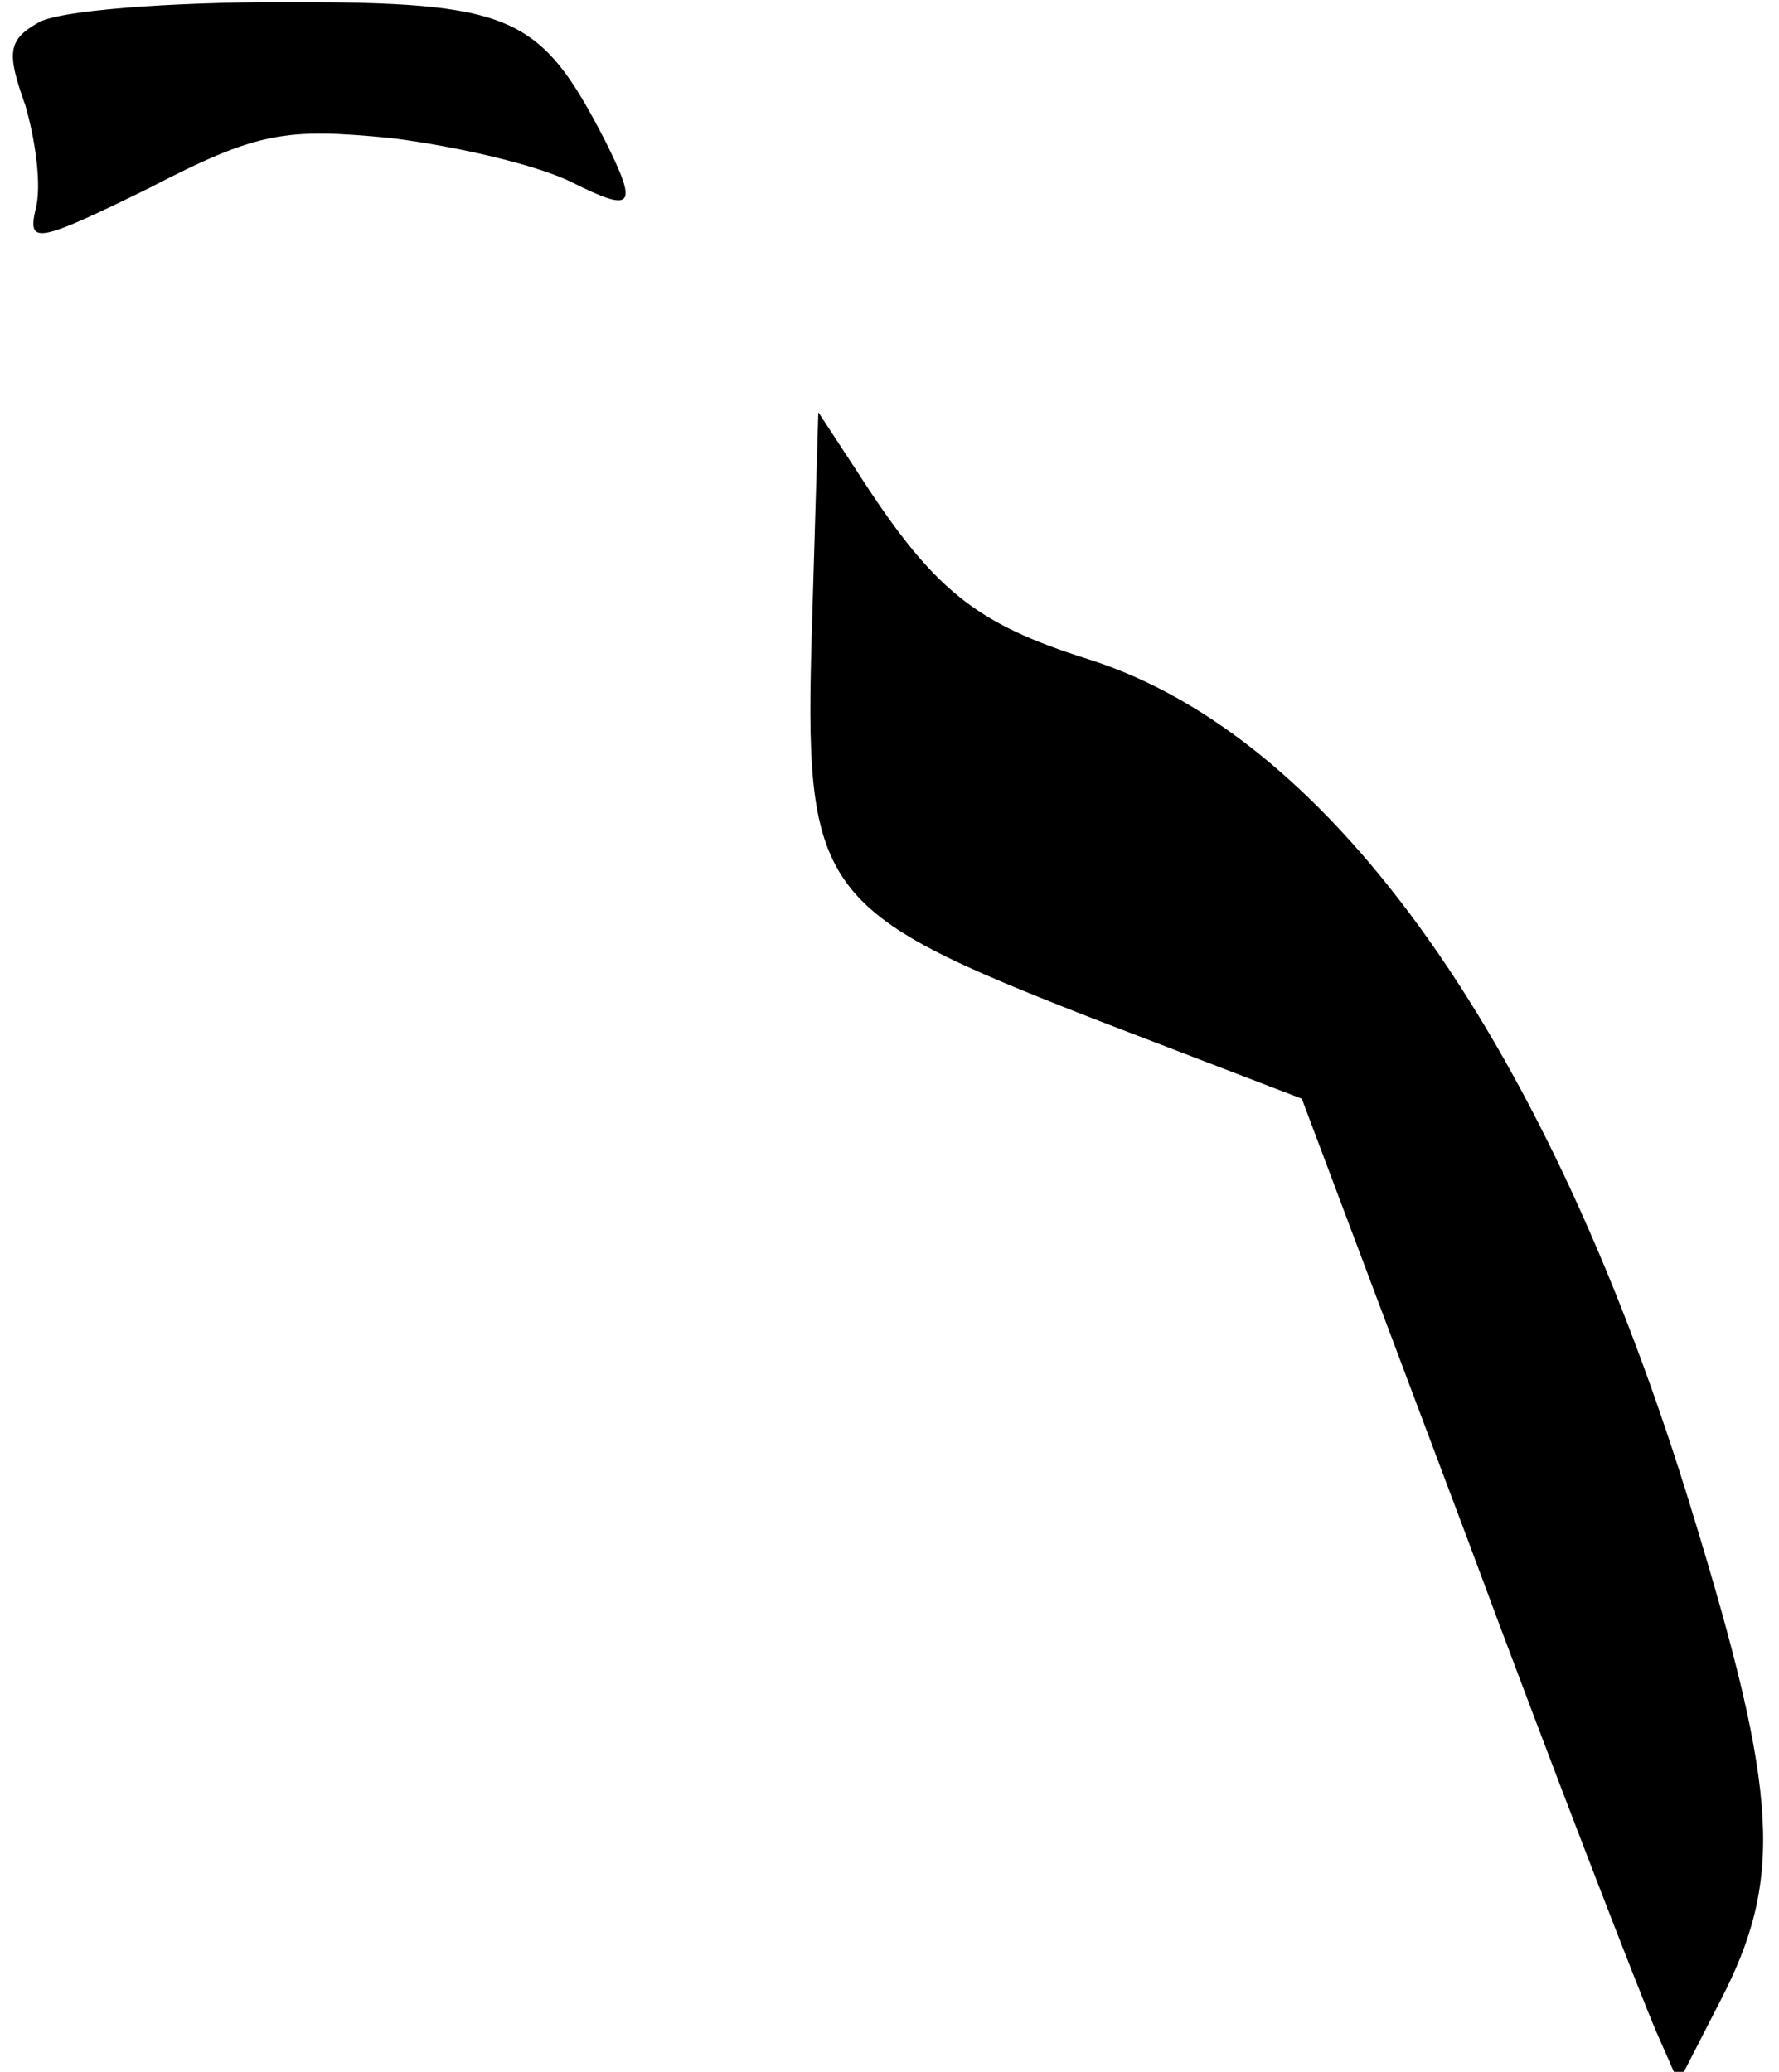 <?xml version="1.0" standalone="no"?>
<!DOCTYPE svg PUBLIC "-//W3C//DTD SVG 20010904//EN"
 "http://www.w3.org/TR/2001/REC-SVG-20010904/DTD/svg10.dtd">
<svg version="1.0" xmlns="http://www.w3.org/2000/svg"
 width="85pt" height="99pt" viewBox="0 0 85 99"
 preserveAspectRatio="xMidYMid meet">
<g transform="translate(0,99) scale(0.1,-0.1)"
fill="#000000" stroke="none">
<path fill="#000000" stroke="none" d="M18 979 c-14 -8 -15 -14 -6 -39 5 -17
8 -39 5 -50 -4 -17 1 -16 54 10 52 27 65 29 116 24 32 -4 70 -13 86 -21 30
-15 32 -12 16 20 -31 60 -44 66 -153 66 -55 0 -109 -4 -118 -10z"/>
<path fill="#000000" stroke="none" d="M388 692 c-4 -129 2 -137 135 -189 l99
-38 79 -210 c43 -116 84 -221 90 -235 l11 -25 20 39 c30 58 28 98 -13 232 -68
224 -172 372 -289 409 -54 17 -74 33 -110 89 l-19 29 -3 -101z"/>
</g>
</svg>
